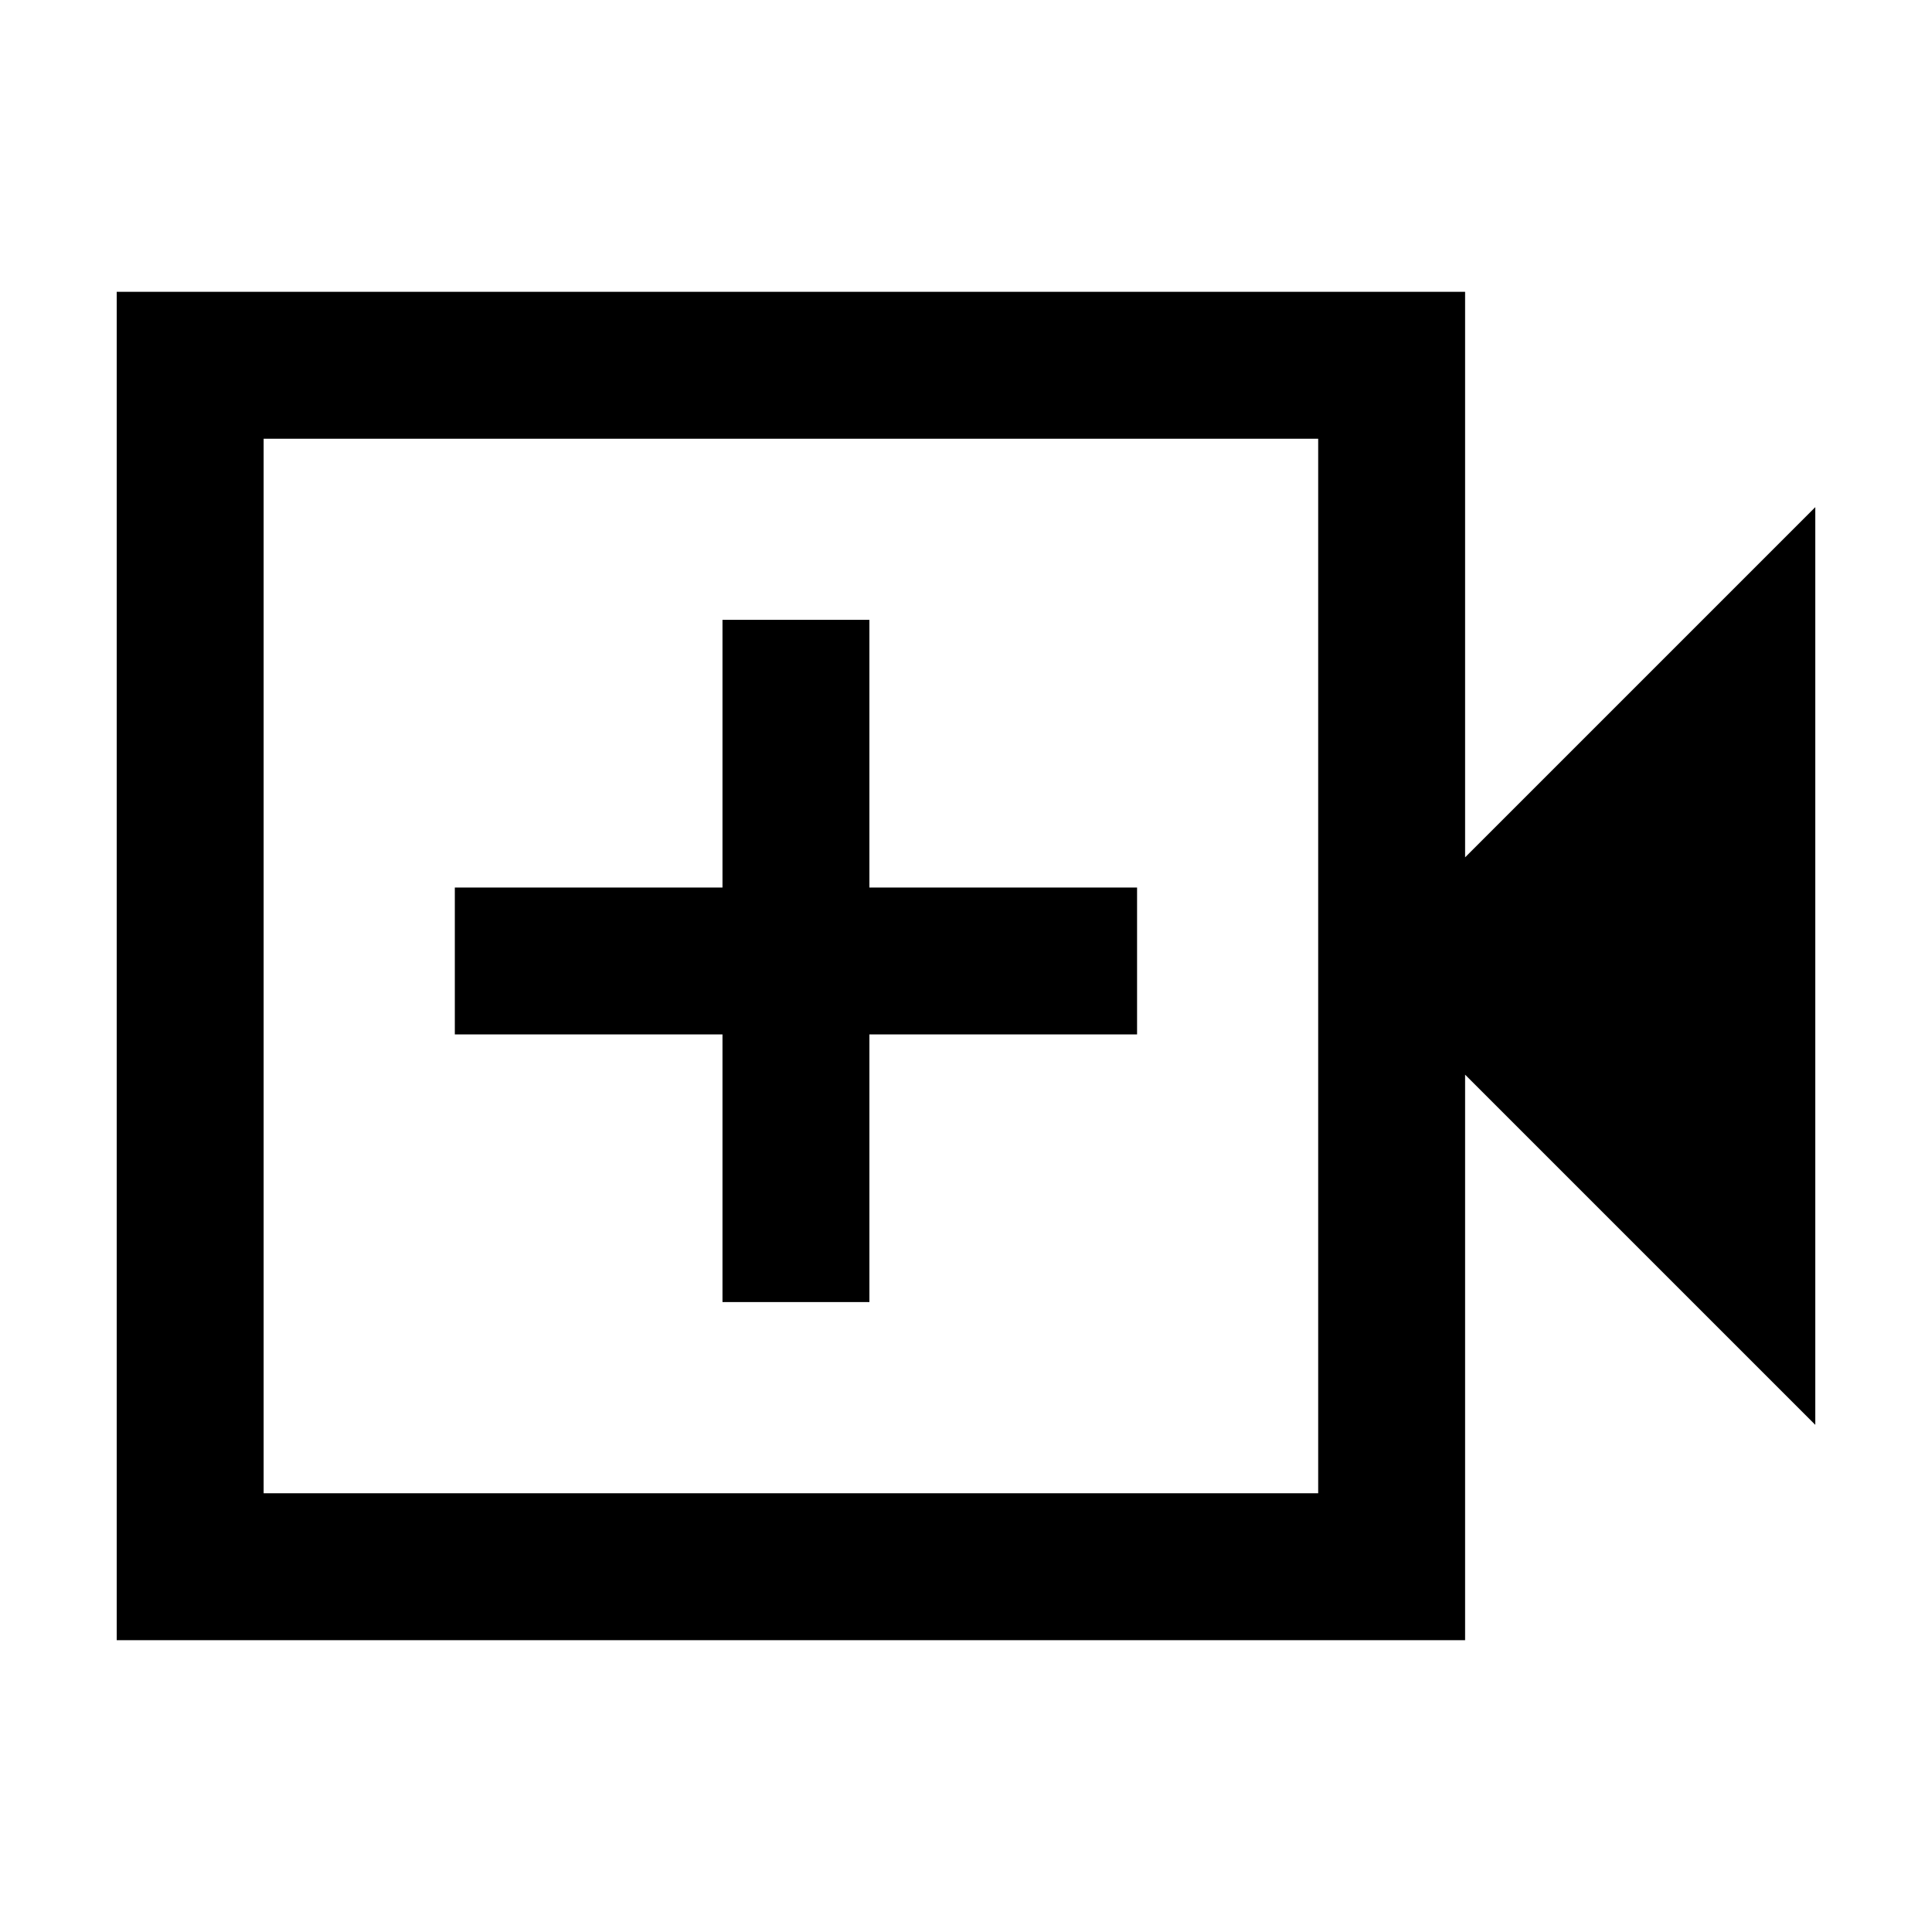 <svg xmlns="http://www.w3.org/2000/svg" height="48" viewBox="0 -960 960 960" width="48"><path d="M58-145v-670h670v281l174-174v456L728-426v281H58Zm73-73h524v-524H131v524Zm0 0v-524 524Zm228-95h73v-133h133v-73H432v-133h-73v133H226v73h133v133Z"/></svg>